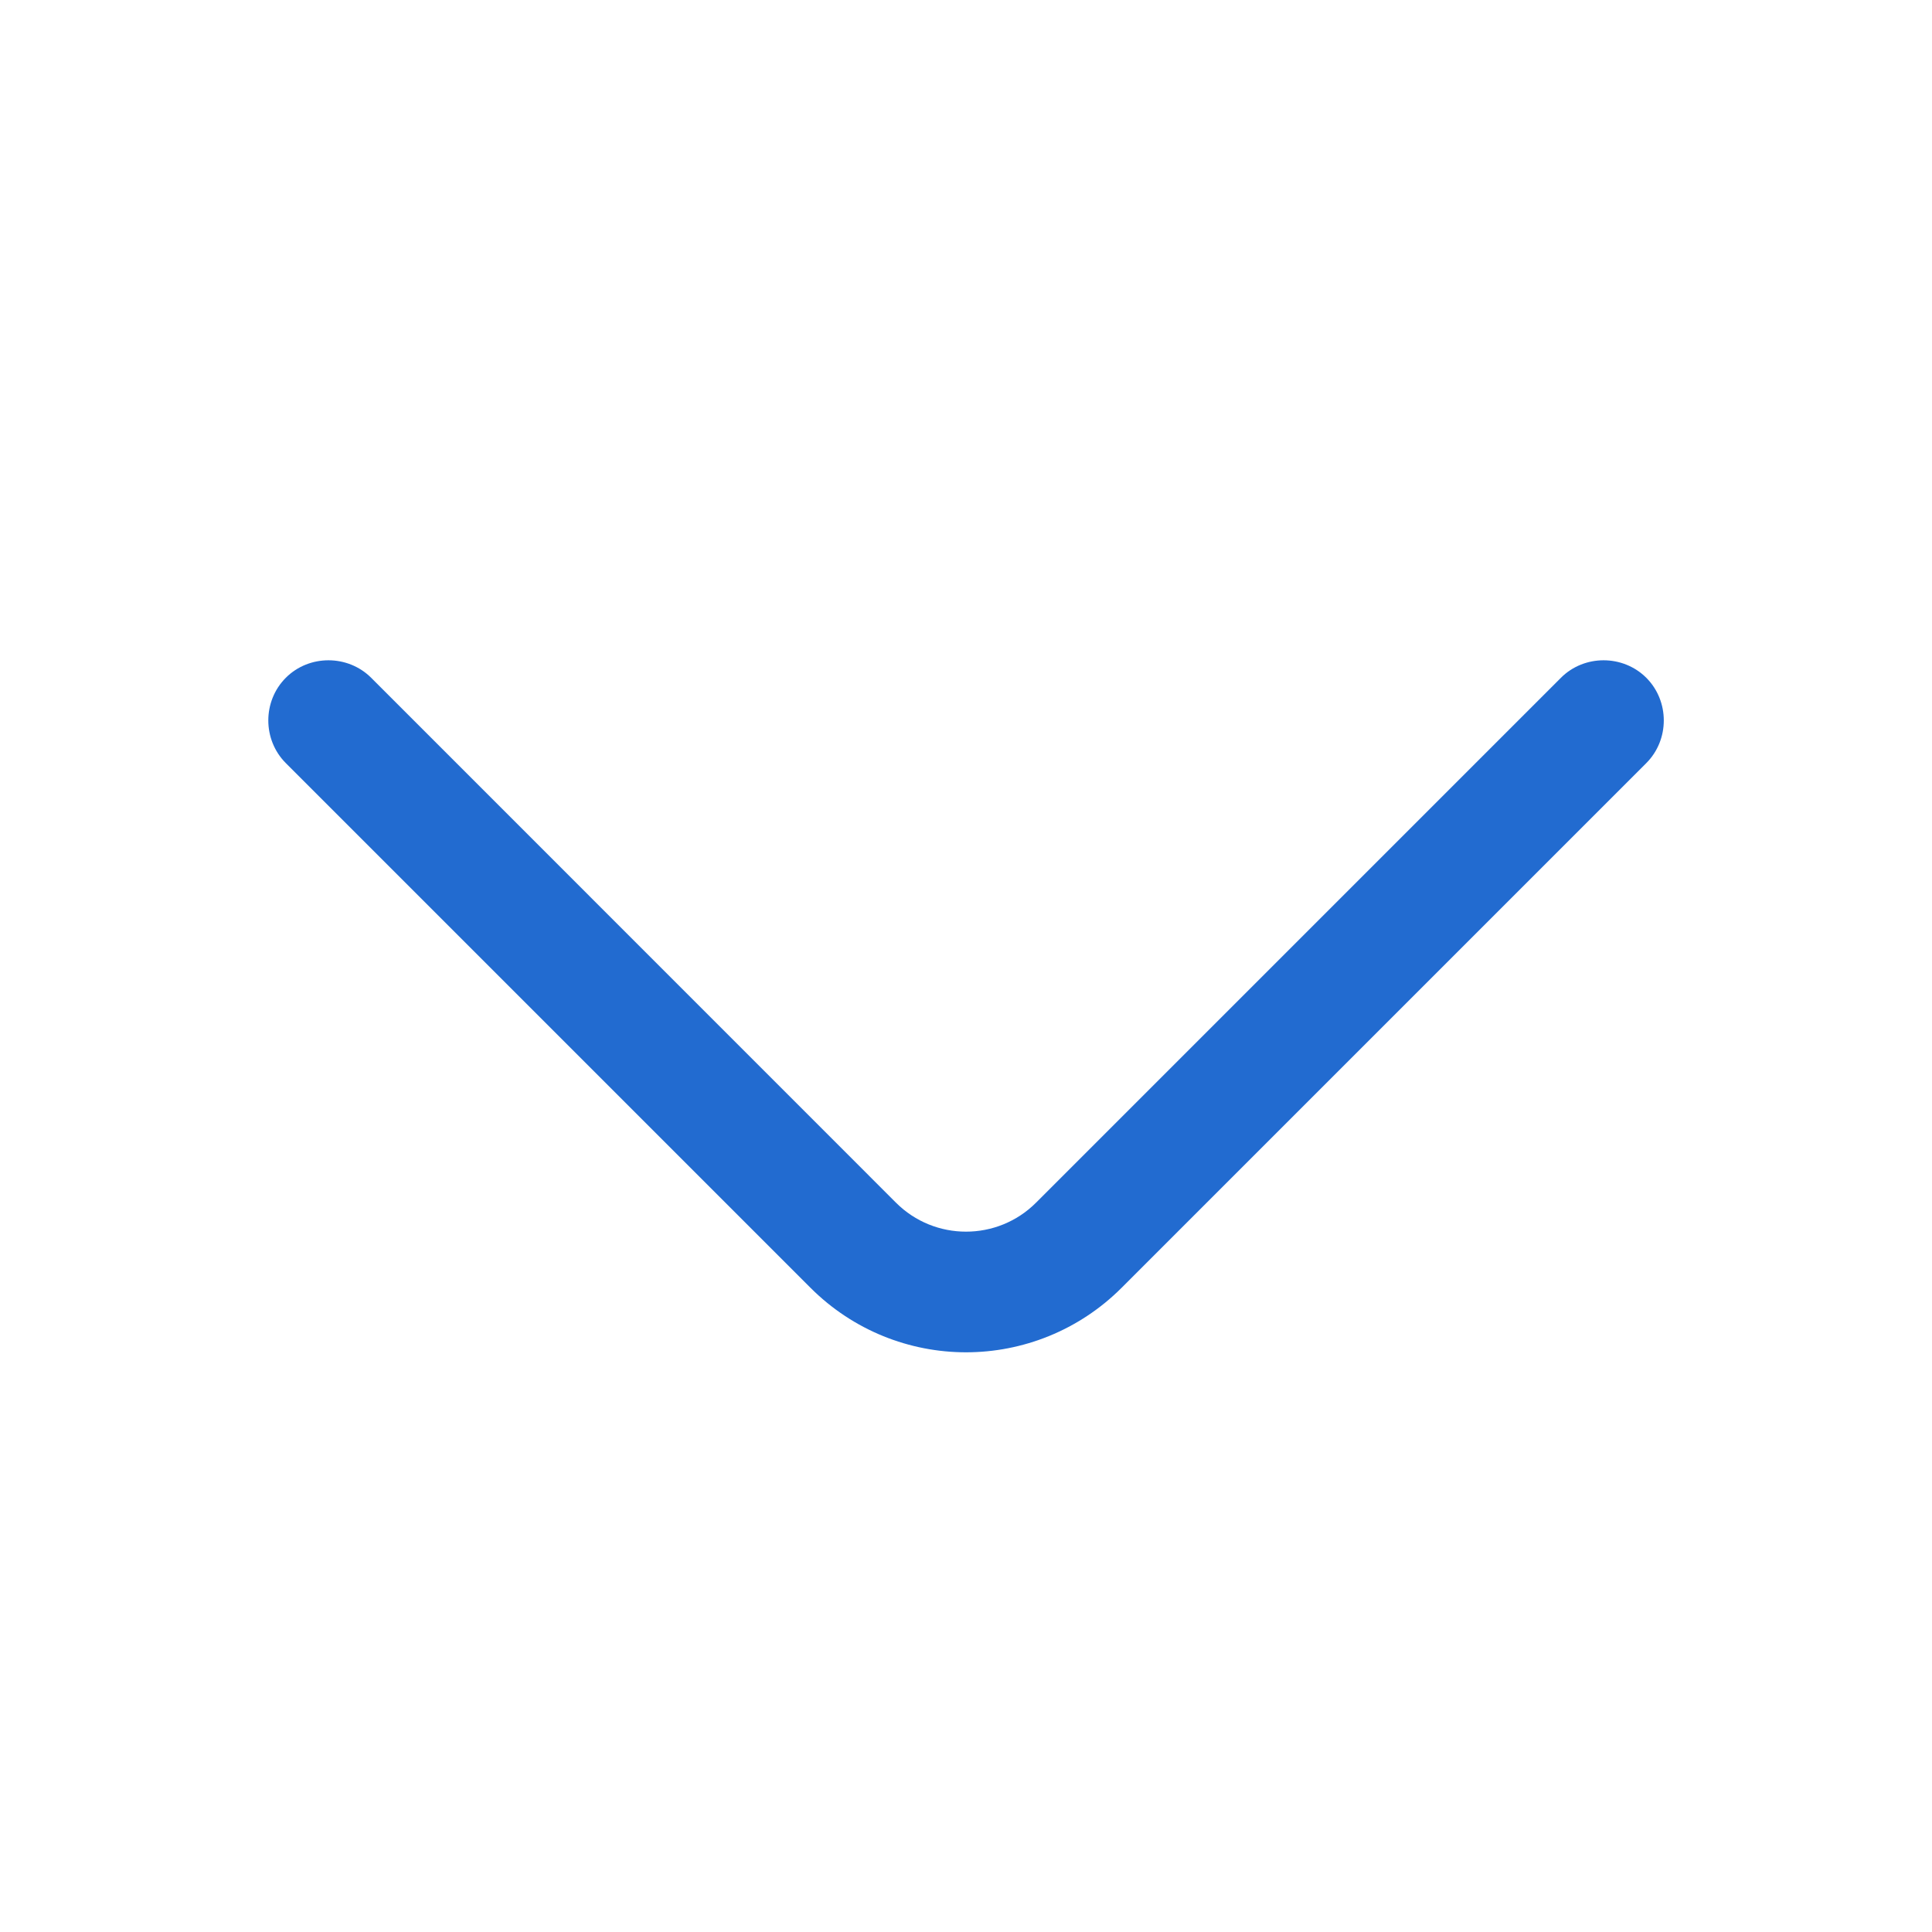 <svg preserveAspectRatio="none" width="20" height="20" viewBox="0 0 20 20" fill="none" xmlns="http://www.w3.org/2000/svg">
<path vector-effect="non-scaling-stroke" d="M10 13.999C9.417 13.999 8.834 13.774 8.392 13.333L2.959 7.9C2.717 7.658 2.717 7.258 2.959 7.016C3.2 6.775 3.6 6.775 3.842 7.016L9.275 12.45C9.675 12.85 10.325 12.85 10.725 12.45L16.159 7.016C16.4 6.775 16.8 6.775 17.042 7.016C17.284 7.258 17.284 7.658 17.042 7.9L11.609 13.333C11.167 13.774 10.584 13.999 10 13.999Z" fill="#226BD0"/>
<g opacity="0">
</g>
</svg>
